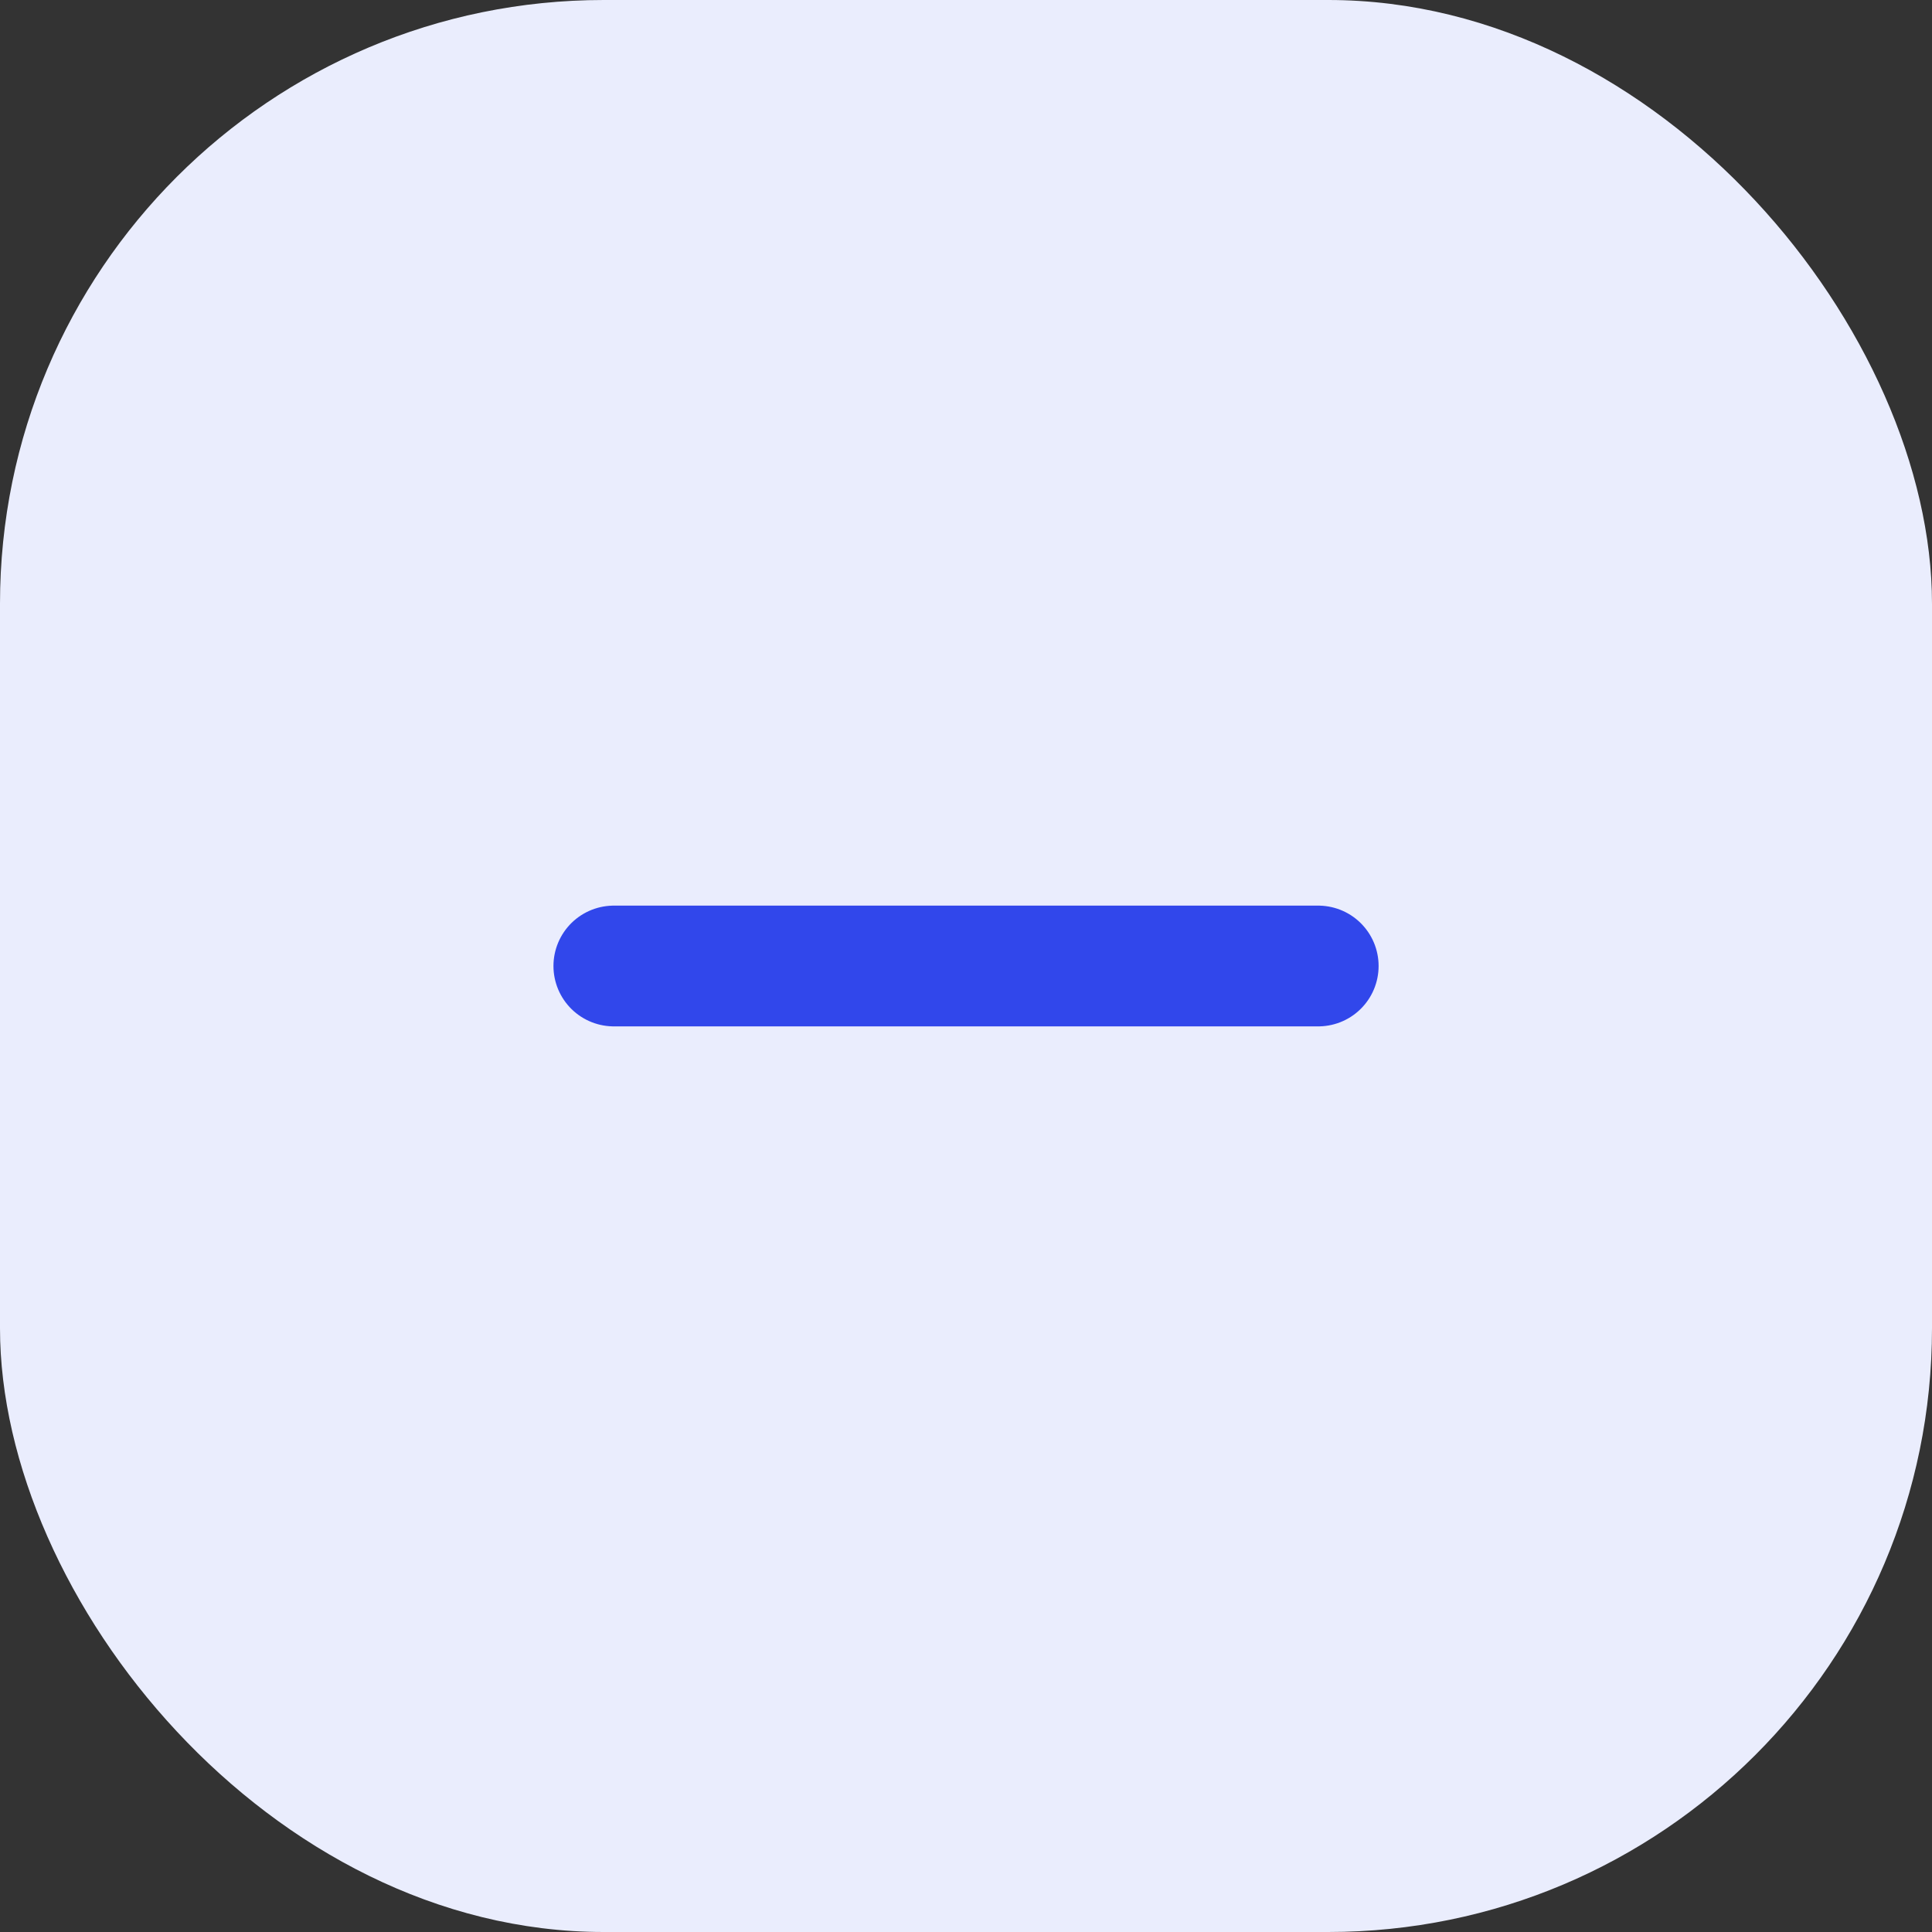 <svg width="32" height="32" viewBox="0 0 32 32" fill="none" xmlns="http://www.w3.org/2000/svg">
<rect x="0" y="0" width="32" height="32" fill="#333333" stroke="none"/>
<rect width="32" height="32" rx="10" fill="#EAEDFD"/>
<path d="M10.167 16H21.834" stroke="#3147EB" stroke-width="2" stroke-linecap="round" stroke-linejoin="round"/>
</svg>
